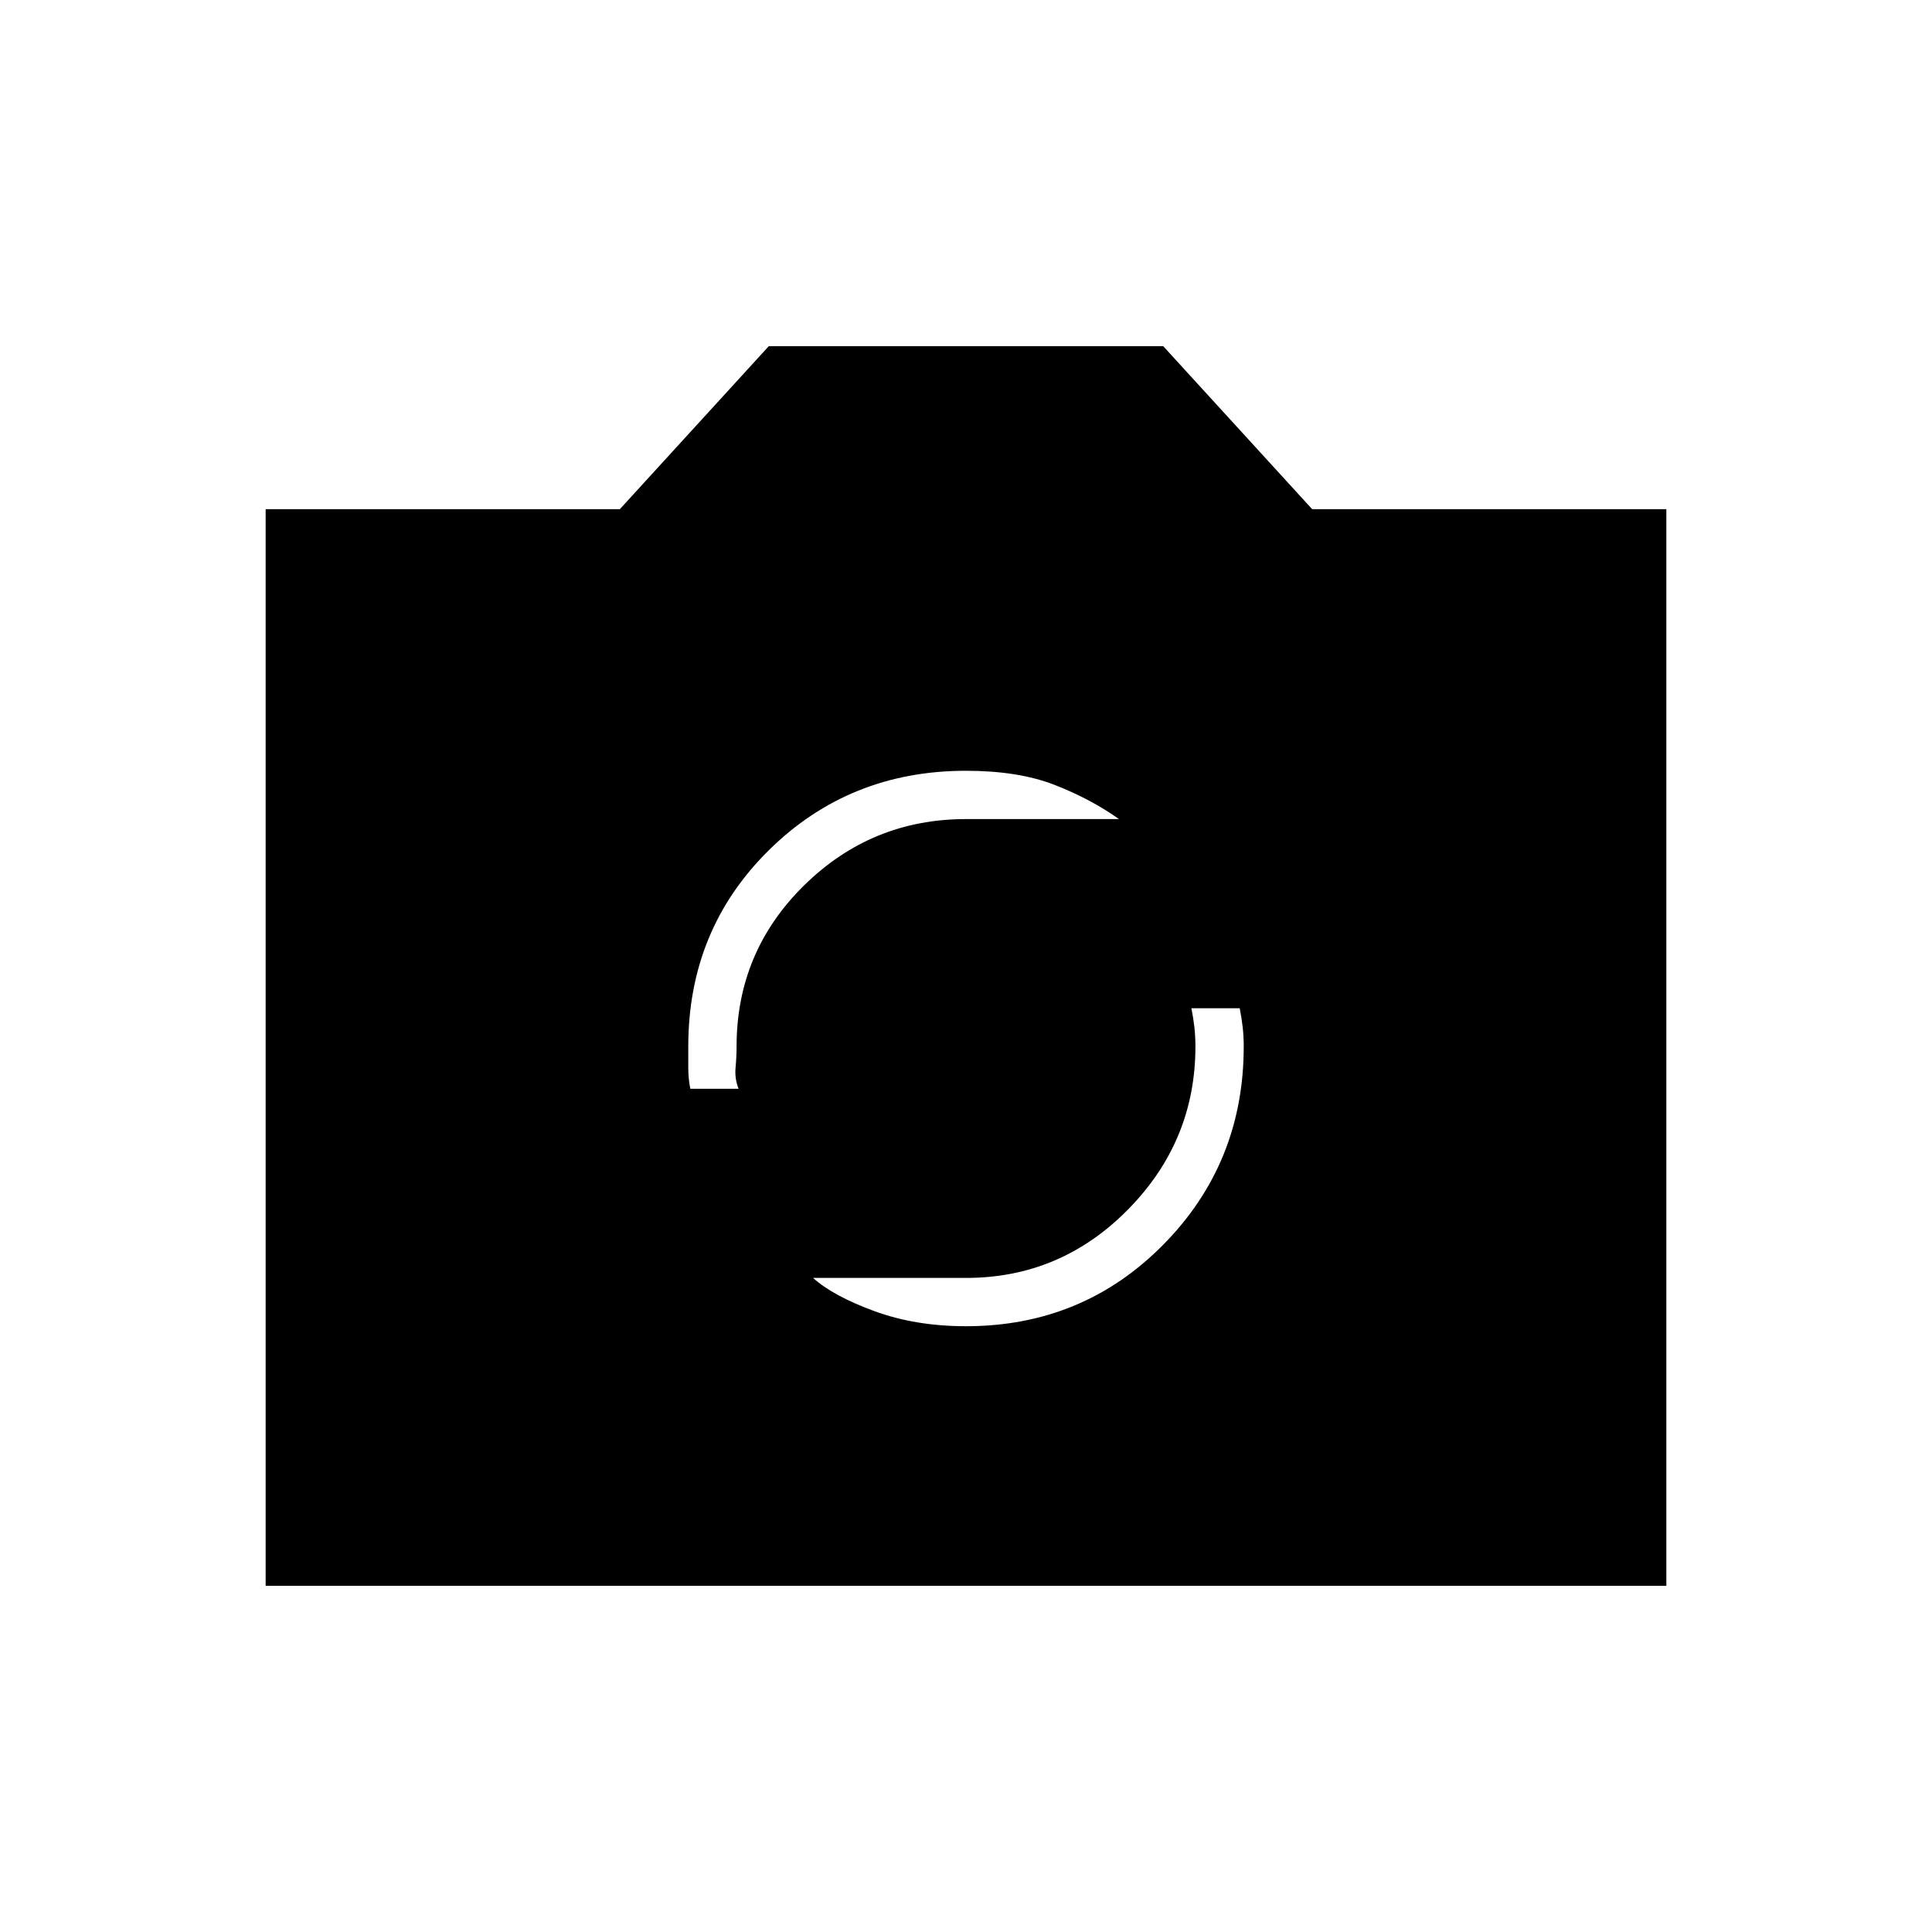 <svg xmlns="http://www.w3.org/2000/svg" height="40" width="40"><path d="M20 27.458q2.417 0 4.083-1.687 1.667-1.688 1.667-4.104 0-.209-.021-.396-.021-.188-.062-.396h-1q.041.208.062.396.021.187.021.396 0 1.958-1.396 3.375-1.396 1.416-3.354 1.416h-3.167q.417.375 1.271.688.854.312 1.896.312Zm-5.708-4.916h1q-.084-.209-.063-.438.021-.229.021-.437 0-1.959 1.396-3.334T20 16.958h3.167q-.584-.416-1.334-.708-.75-.292-1.833-.292-2.417 0-4.083 1.646-1.667 1.646-1.667 4.063v.437q0 .229.042.438ZM5.5 32.833V10.542h7.333l3.084-3.375h8.166l3.084 3.375H34.5v22.291Z"/></svg>